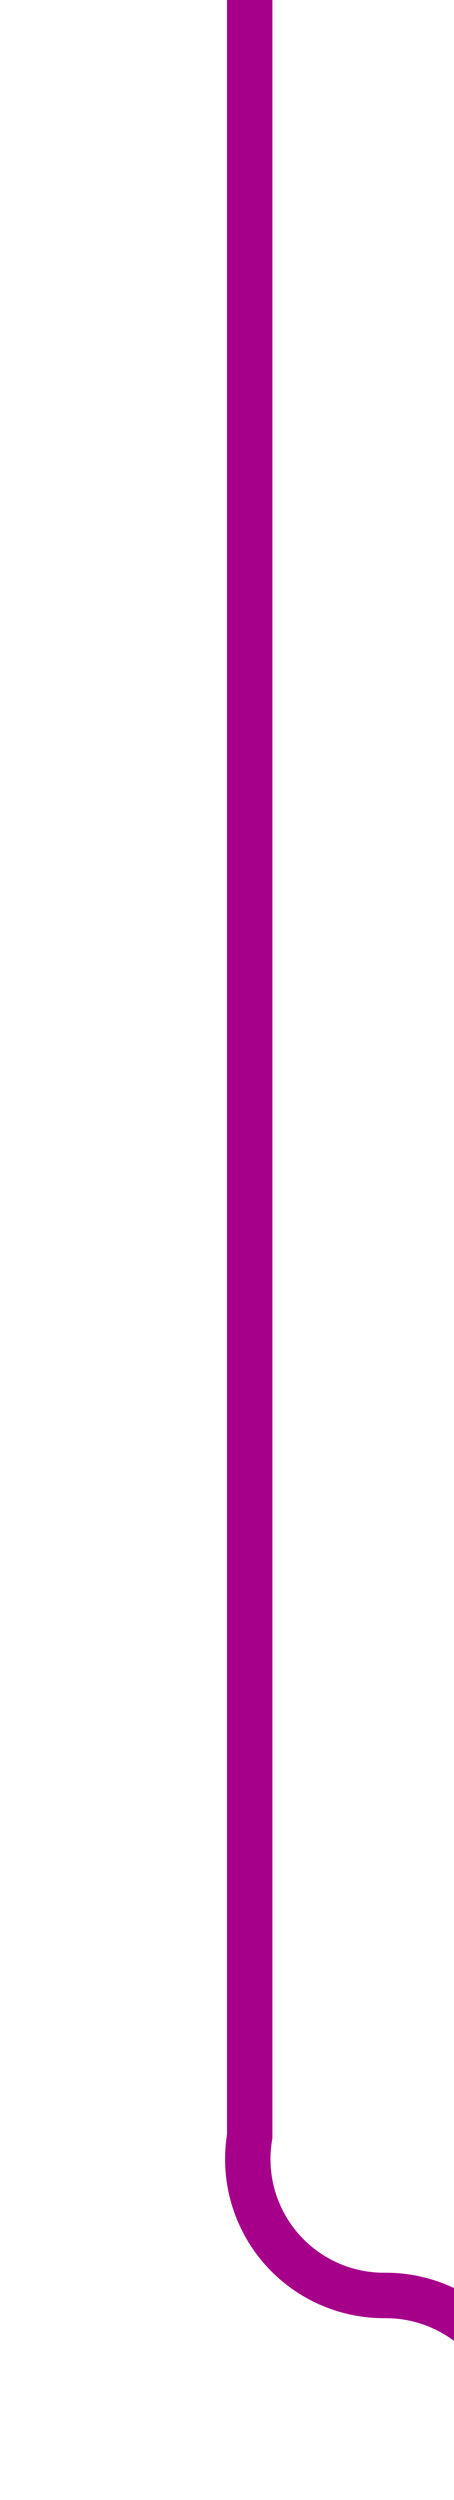 ﻿<?xml version="1.0" encoding="utf-8"?>
<svg version="1.1" xmlns:xlink="http://www.w3.org/1999/xlink" width="10px" height="55px" preserveAspectRatio="xMidYMin meet" viewBox="2979 960  8 55" xmlns="http://www.w3.org/2000/svg">
  <path d="M 2983.5 960  L 2983.5 1007  A 3 3 0 0 0 2986.5 1010.5 A 3 3 0 0 1 2989.5 1013.5 L 2989.5 1024  " stroke-width="1" stroke="#a6008b" fill="none" />
  <path d="M 2994.146 1018.946  L 2989.5 1023.593  L 2984.854 1018.946  L 2984.146 1019.654  L 2989.146 1024.654  L 2989.5 1025.007  L 2989.854 1024.654  L 2994.854 1019.654  L 2994.146 1018.946  Z " fill-rule="nonzero" fill="#a6008b" stroke="none" />
</svg>